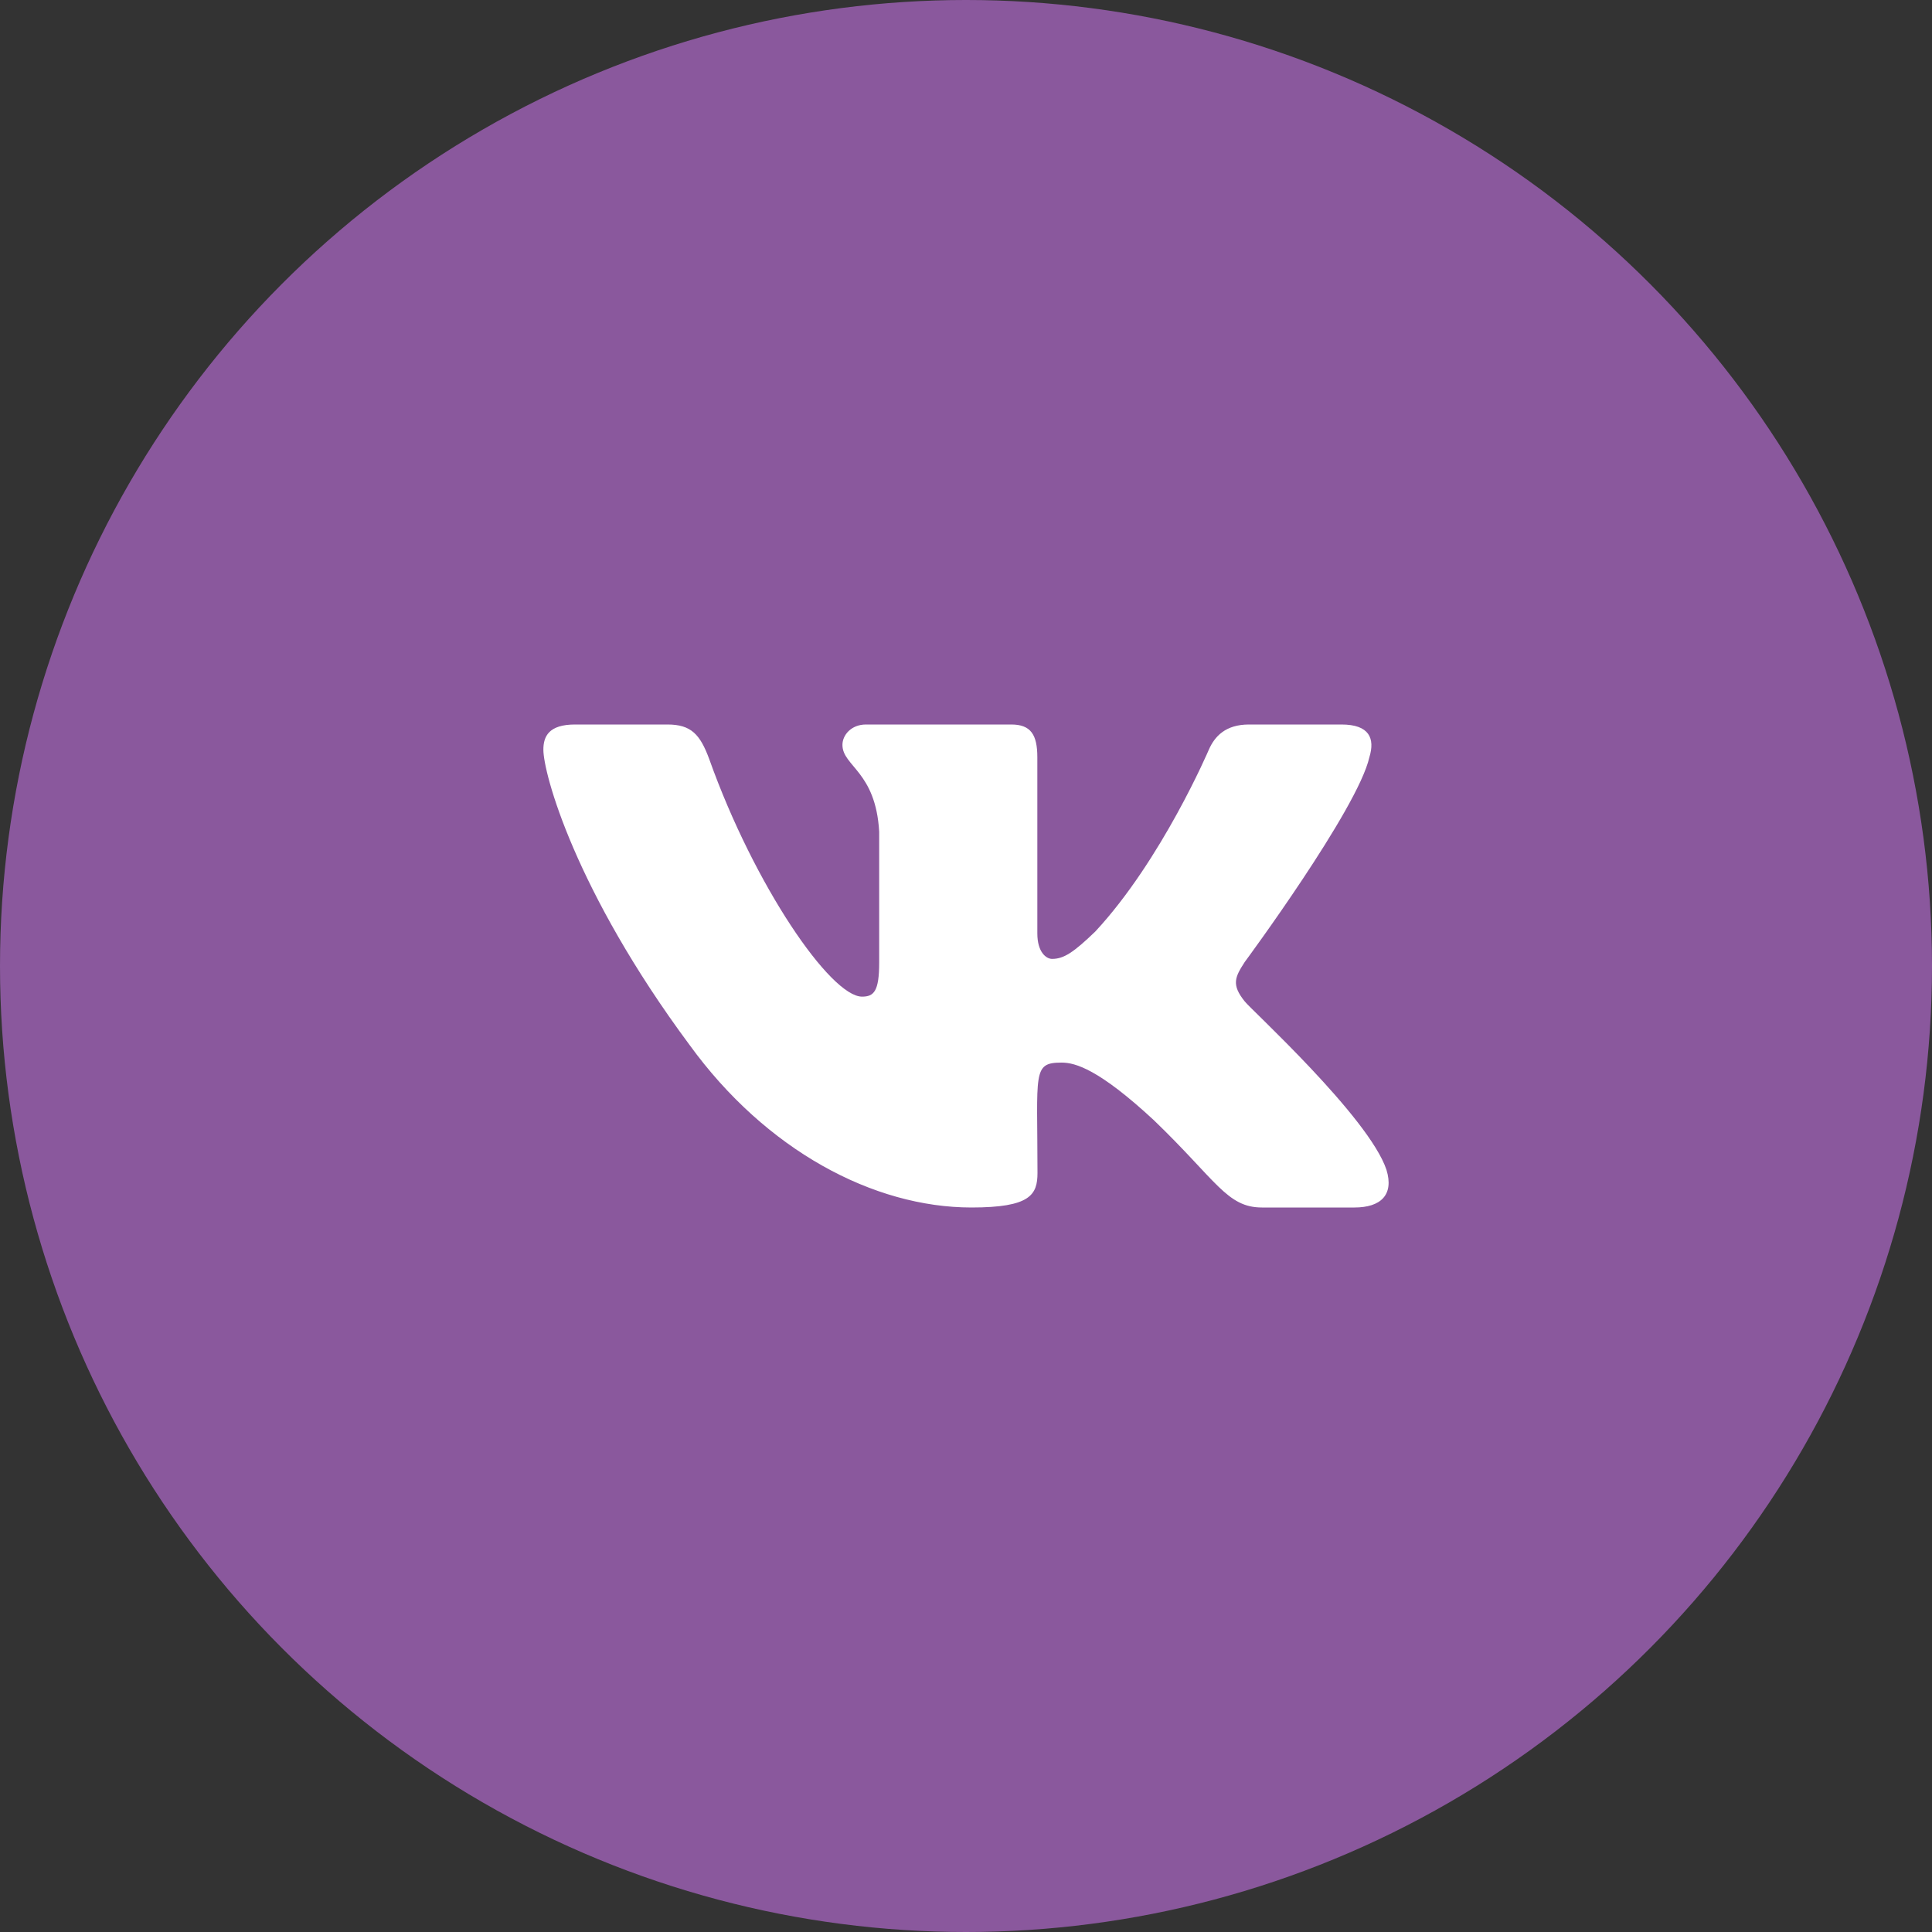 <svg width="64" height="64" viewBox="0 0 64 64" fill="none" xmlns="http://www.w3.org/2000/svg">
<rect x="0" y="0" width="64" height="64" fill="#333333" stroke="none"/>
<circle cx="32" cy="32" r="32" fill="#8A589D"/>
<path d="M45.362 25.085C45.554 24.46 45.362 24 44.437 24H41.375C40.595 24 40.237 24.395 40.044 24.835C40.044 24.835 38.485 28.49 36.281 30.86C35.569 31.545 35.242 31.765 34.852 31.765C34.659 31.765 34.363 31.545 34.363 30.92V25.085C34.363 24.335 34.145 24 33.5 24H28.687C28.198 24 27.907 24.35 27.907 24.675C27.907 25.385 29.009 25.55 29.124 27.55V31.89C29.124 32.84 28.947 33.015 28.557 33.015C27.517 33.015 24.991 29.345 23.494 25.145C23.193 24.33 22.896 24 22.112 24H19.05C18.177 24 18 24.395 18 24.835C18 25.615 19.04 29.49 22.839 34.61C25.371 38.105 28.936 40 32.18 40C34.129 40 34.368 39.58 34.368 38.855C34.368 35.515 34.191 35.2 35.169 35.2C35.621 35.2 36.401 35.42 38.22 37.105C40.299 39.105 40.642 40 41.806 40H44.868C45.741 40 46.183 39.58 45.928 38.75C45.346 37.005 41.411 33.415 41.235 33.175C40.782 32.615 40.912 32.365 41.235 31.865C41.24 31.86 44.977 26.8 45.362 25.085Z" fill="white"/>
</svg>
